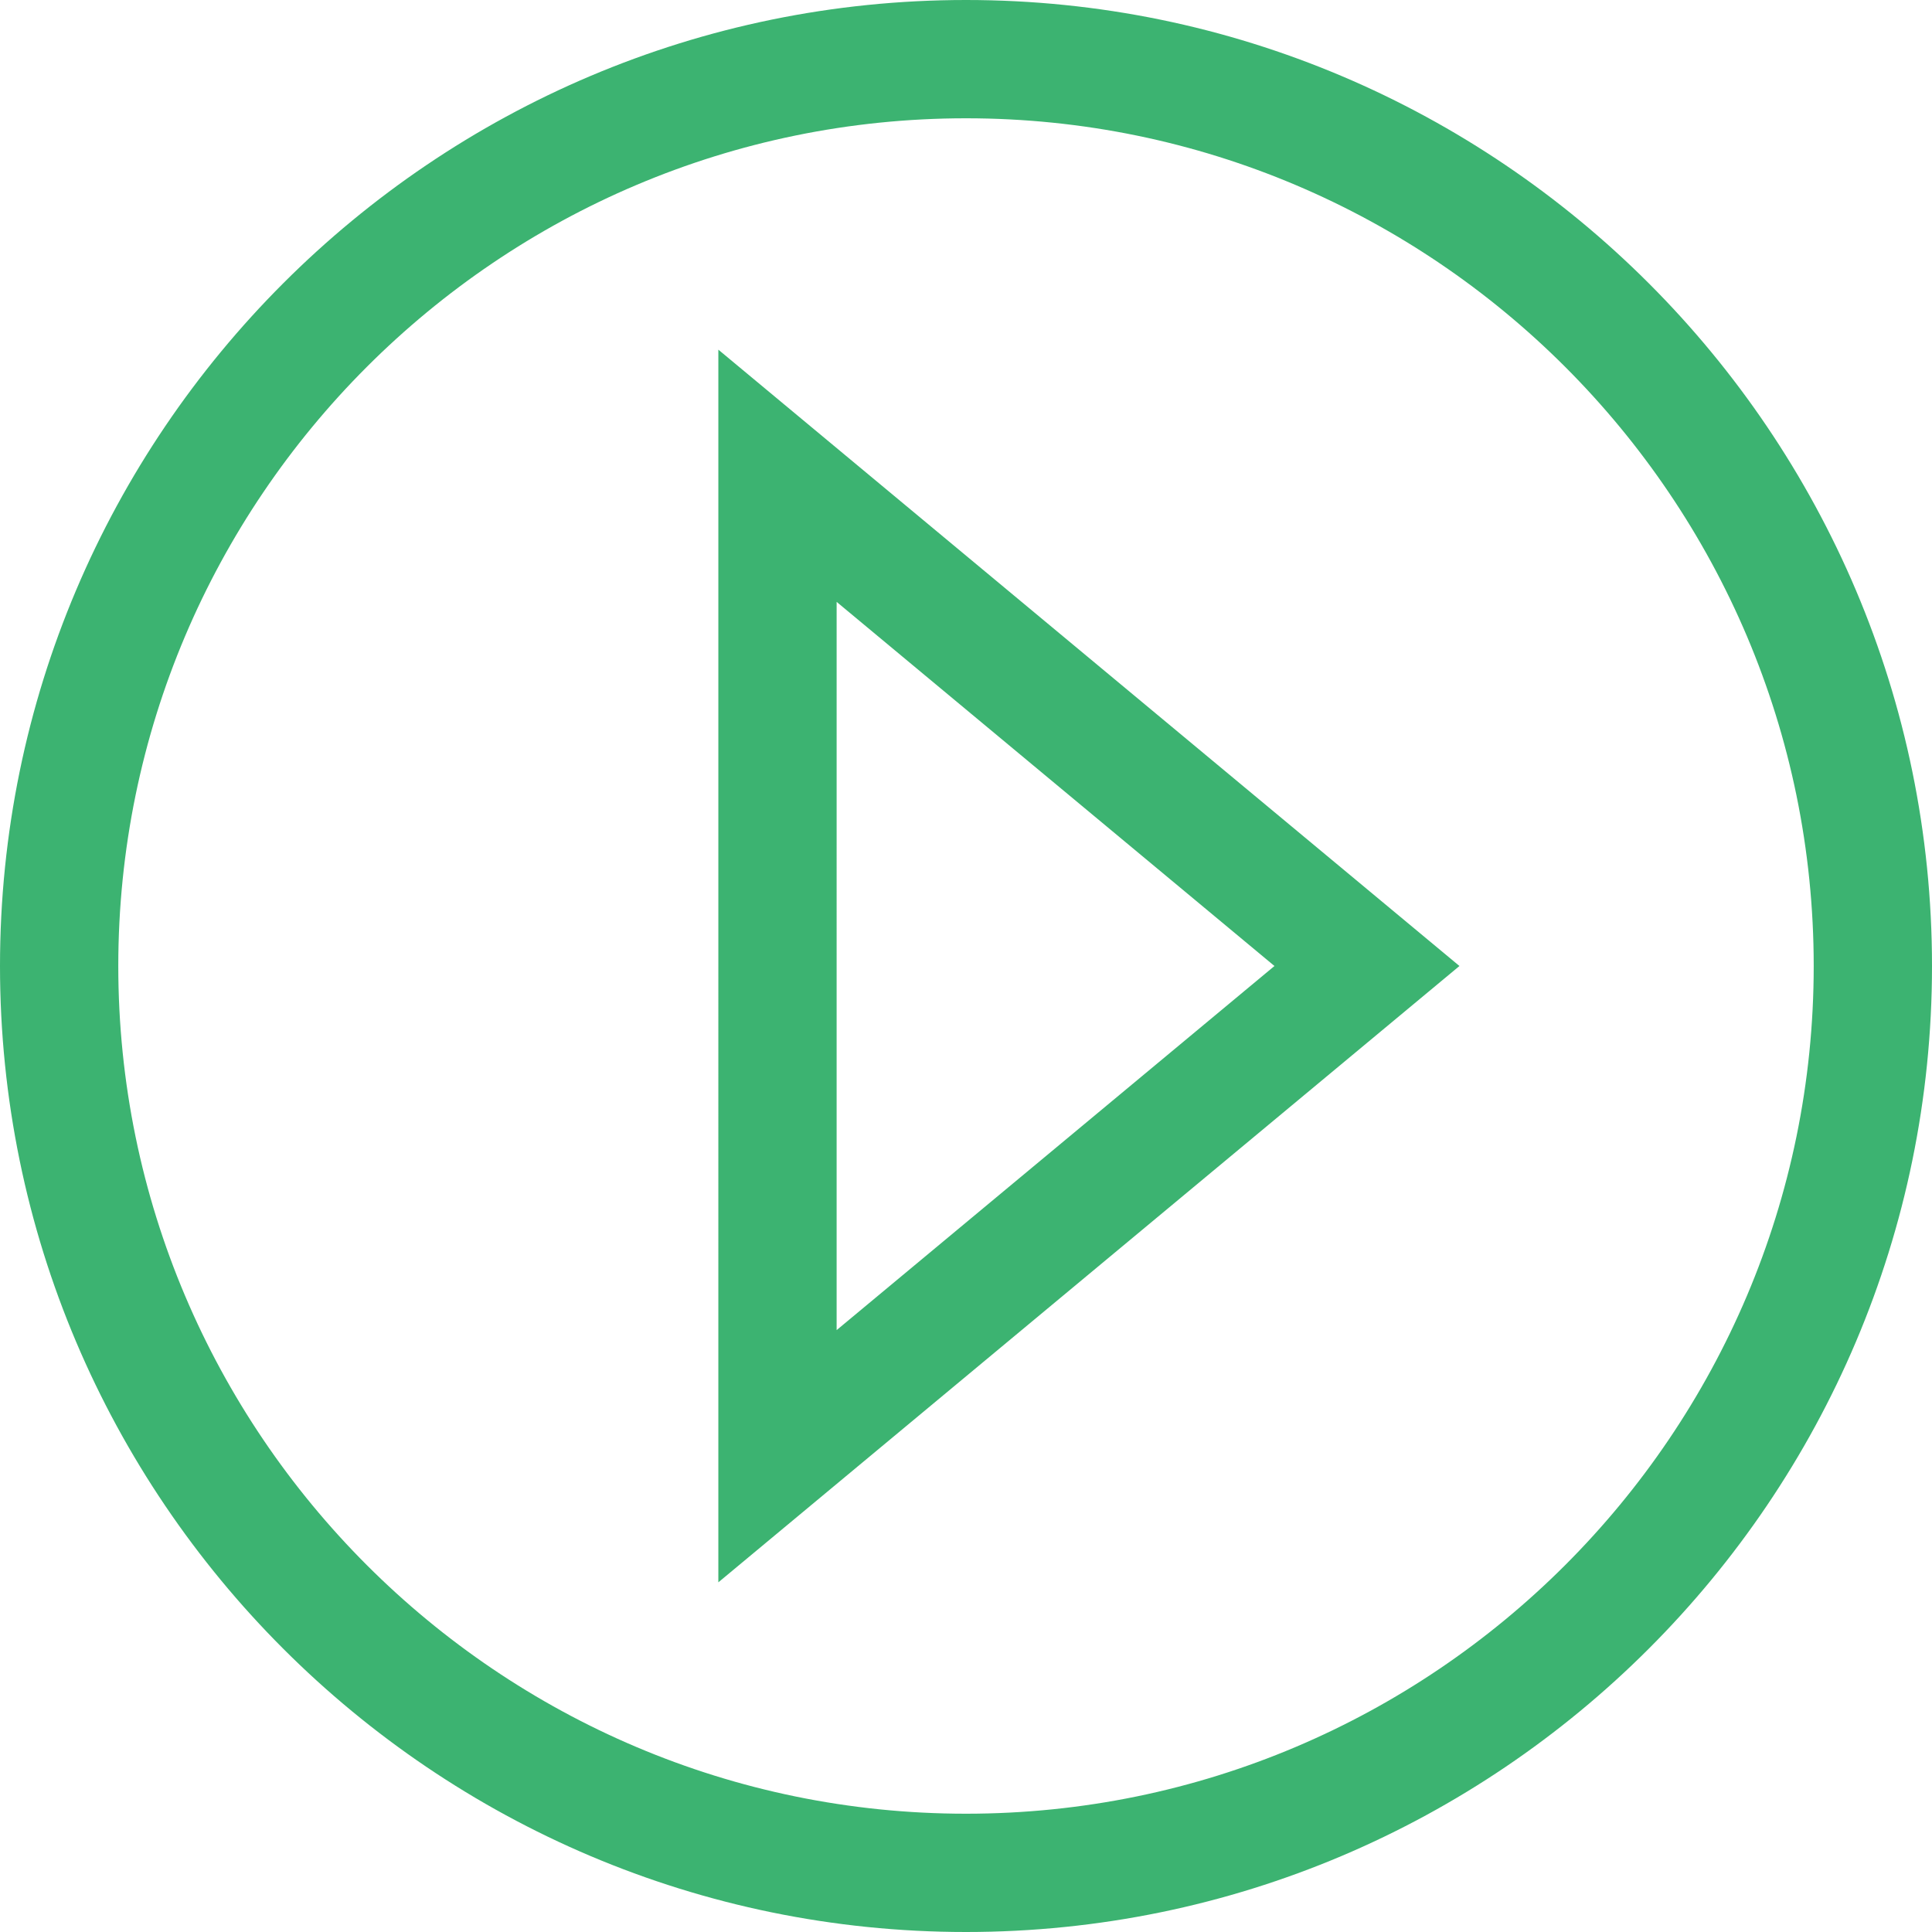 <?xml version="1.0" encoding="iso-8859-1"?>
<!-- Generator: Adobe Illustrator 18.0.0, SVG Export Plug-In . SVG Version: 6.00 Build 0)  -->
<!DOCTYPE svg PUBLIC "-//W3C//DTD SVG 1.1//EN" "http://www.w3.org/Graphics/SVG/1.1/DTD/svg11.dtd">
<svg version="1.1" id="Capa_1" xmlns="http://www.w3.org/2000/svg" xmlns:xlink="http://www.w3.org/1999/xlink" x="0px" y="0px"
	 viewBox="0 0 245 245" style="enable-background:new 0 0 245 245;" xml:space="preserve">
<path fill="#3CB371" d="M122.5,0C54.953,0,0,54.953,0,122.5S54.953,245,122.5,245S245,190.047,245,122.5S190.047,0,122.5,0z M122.5,230
	C63.225,230,15,181.775,15,122.5S63.225,15,122.5,15S230,63.225,230,122.5S181.775,230,122.5,230z M91.094,200.659l93.981-78.159
	l-93.98-78.159L91.094,200.659z M106.095,76.325l55.521,46.175l-55.522,46.175L106.095,76.325z"/>

</svg>

